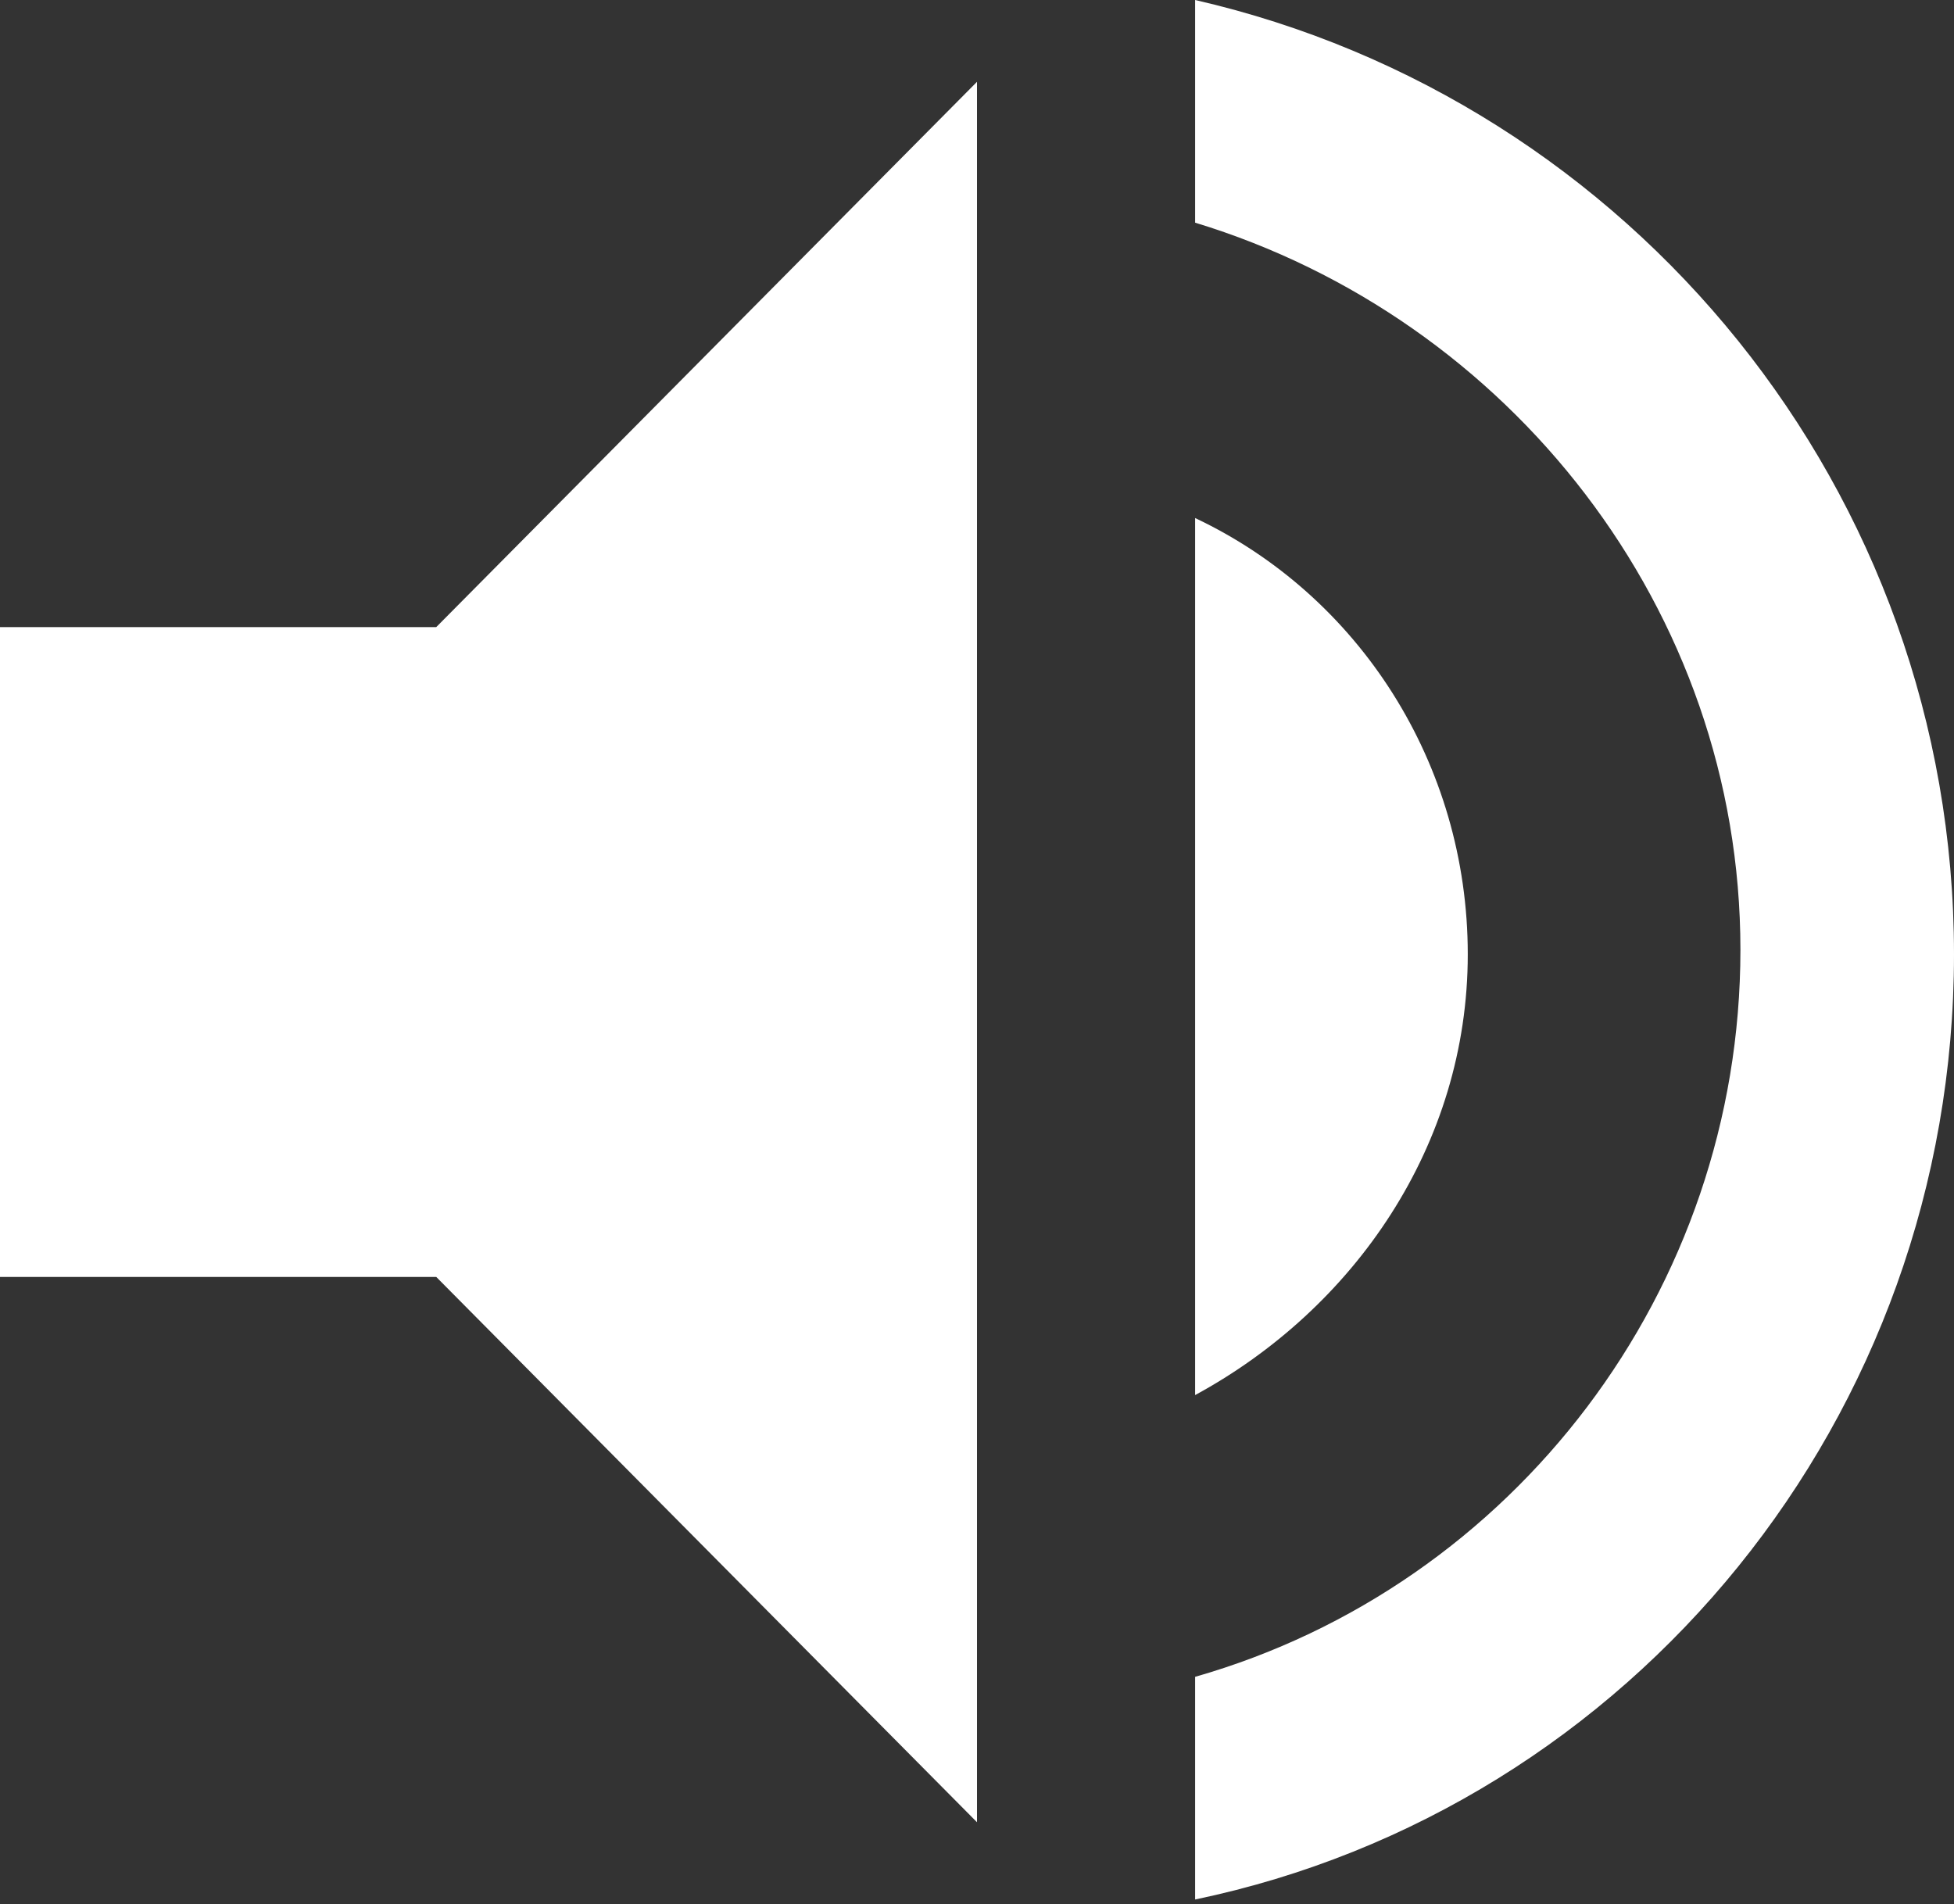 <?xml version="1.0" encoding="utf-8"?>
<!-- Generator: Adobe Illustrator 25.2.0, SVG Export Plug-In . SVG Version: 6.00 Build 0)  -->
<svg version="1.1" id="Layer_1" xmlns="http://www.w3.org/2000/svg" xmlns:xlink="http://www.w3.org/1999/xlink" x="0px" y="0px"
	 viewBox="0 0 43 41.9" style="enable-background:new 0 0 43 41.9;" xml:space="preserve">
<rect x="0" y="0" width="43" height="41.9" fill="#333333" stroke="none"/>
<style type="text/css">
	.st0{fill:#FFFFFF;}
</style>
<g>
	<g>
		<g>
			<path class="st0" d="M32.3,21c0-4.2-2.4-7.9-6-9.6v19.3C29.8,28.8,32.3,25.2,32.3,21z"/>
			<polygon class="st0" points="0,13.8 0,28.1 9.6,28.1 21.5,40.1 21.5,1.8 9.6,13.8 			"/>
			<path class="st0" d="M26.3,0v4.9c6.9,2.1,12,8.5,12,16s-5,14-12,16v4.9C35.9,39.8,43,31.2,43,21S35.9,2.2,26.3,0z"/>
		</g>
	</g>
</g>
</svg>
